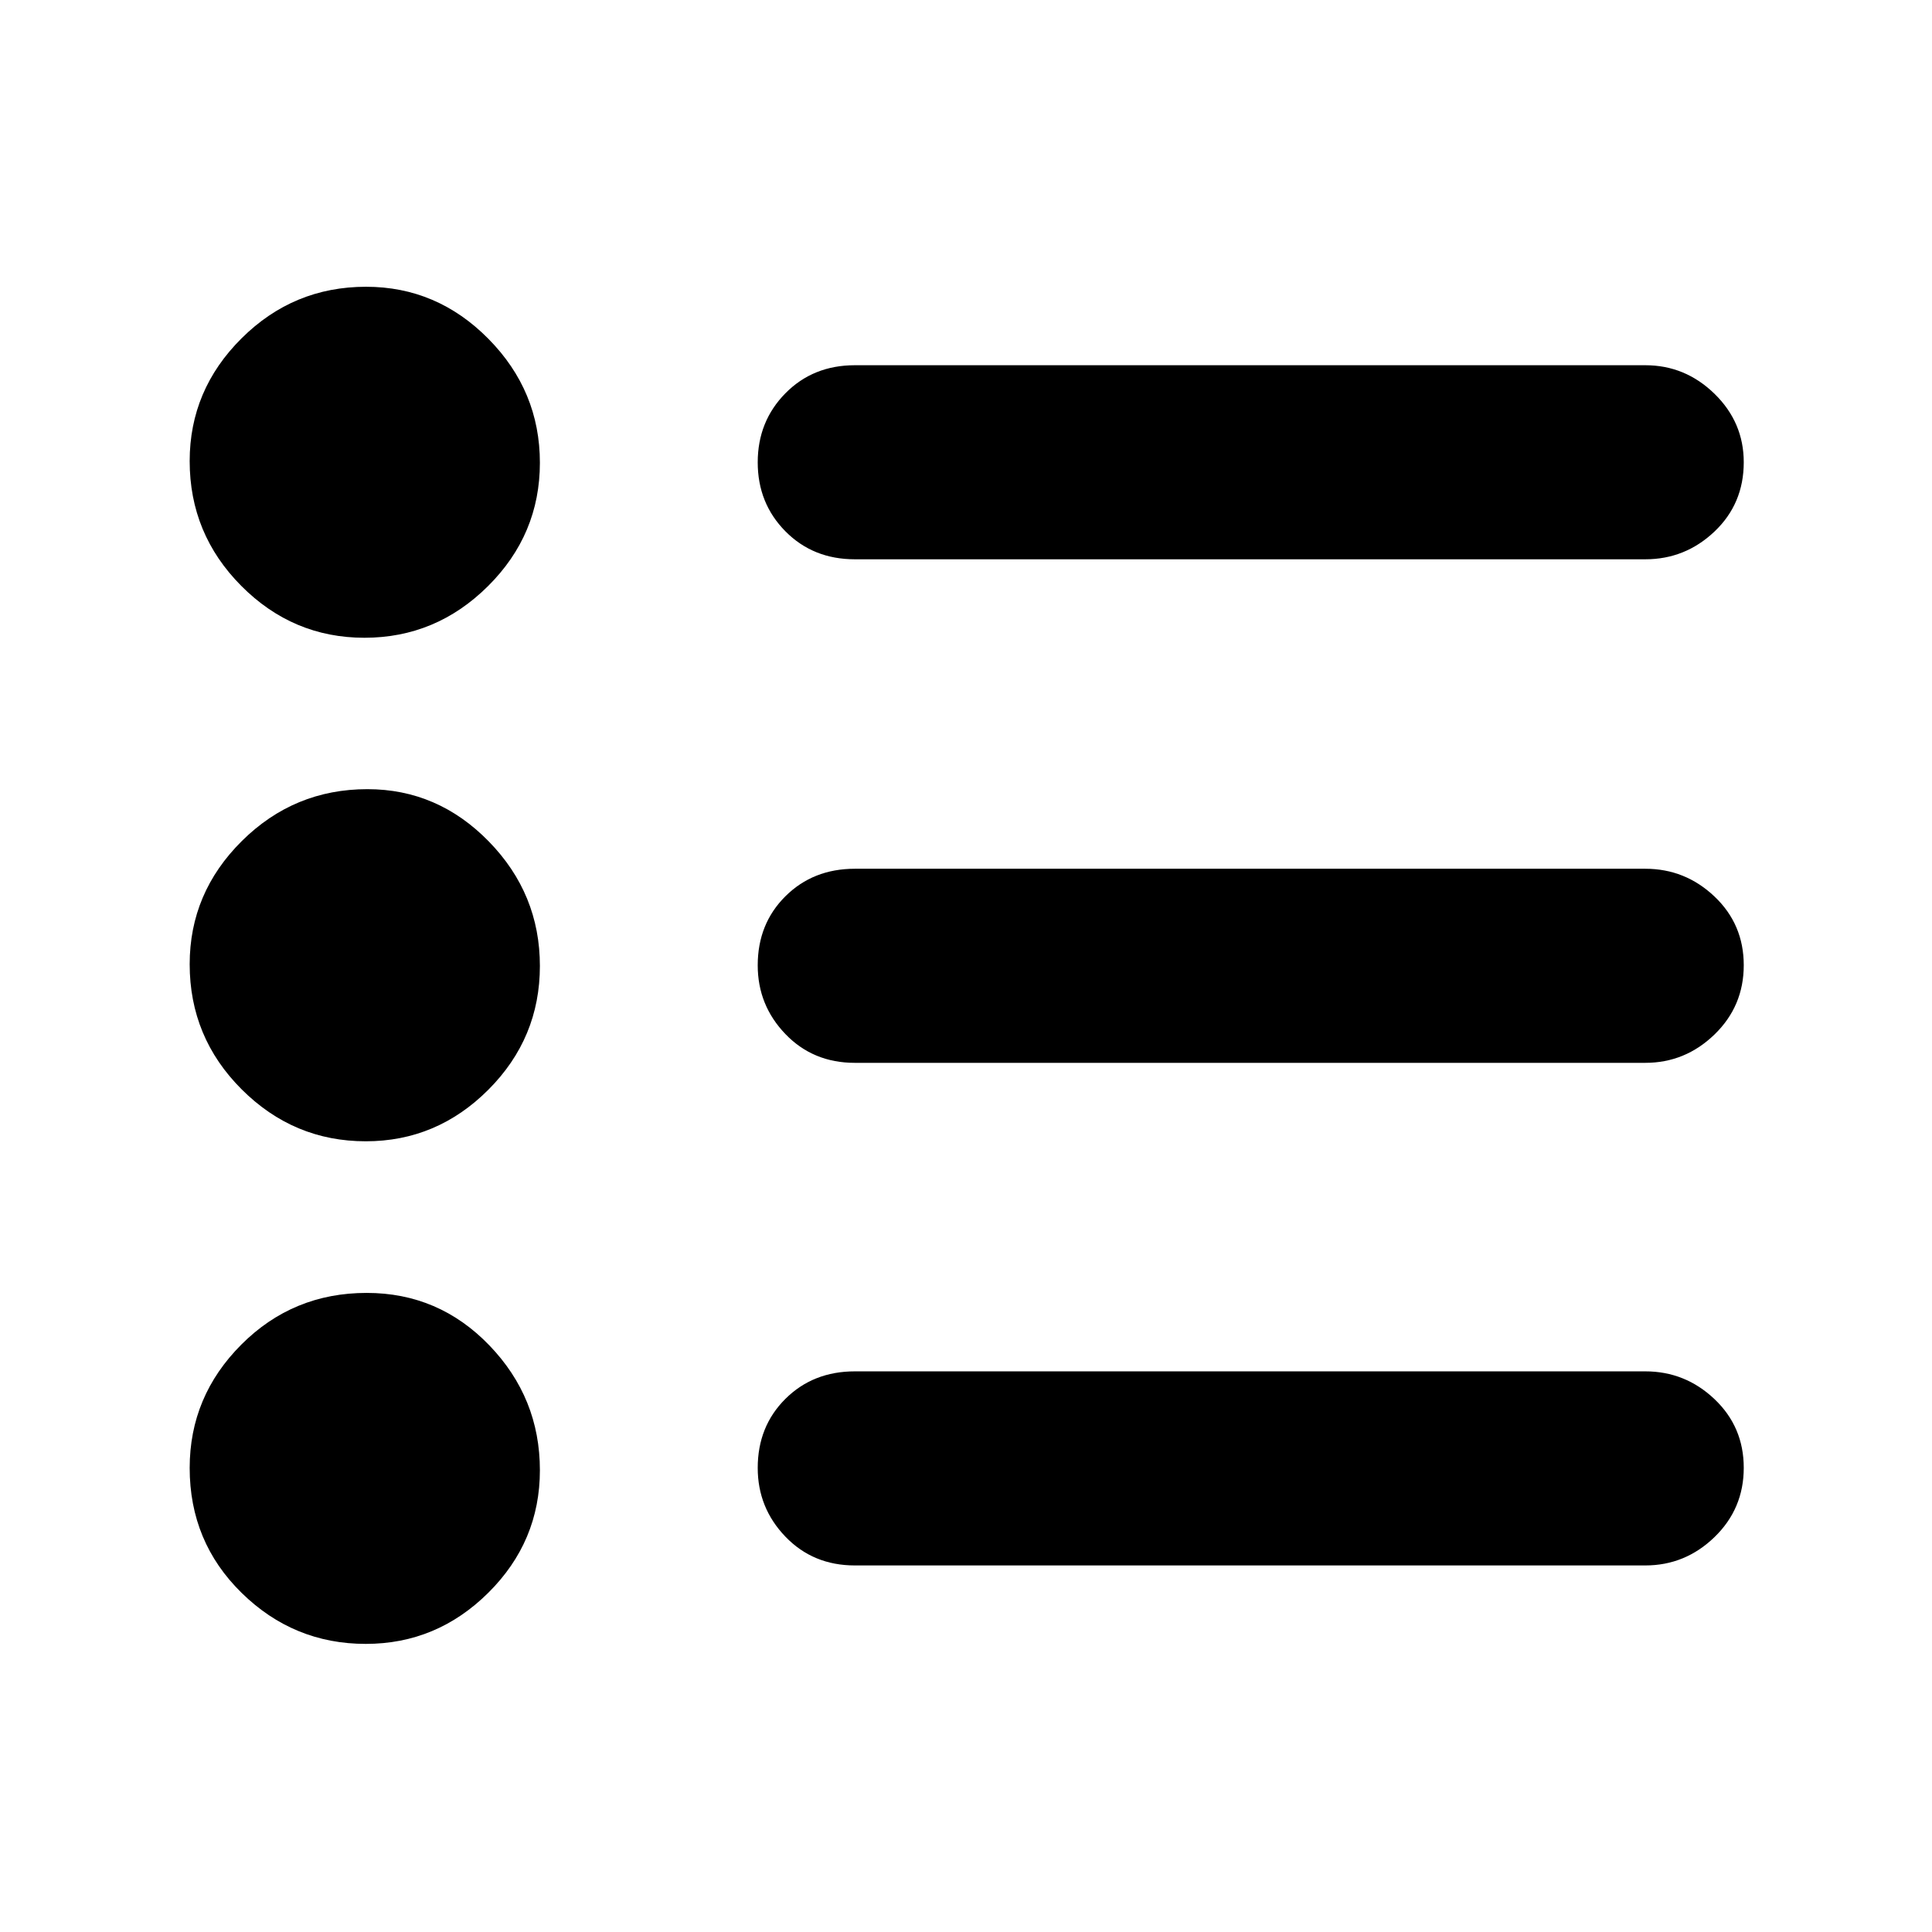 <svg xmlns="http://www.w3.org/2000/svg" height="40" viewBox="0 -960 960 960" width="40"><path d="M424.77-182.14q-20.76 0-34.51-14.31-13.75-14.31-13.75-34.15 0-20.63 13.75-34.31 13.75-13.67 34.51-13.67h392.77q19.83 0 34.38 13.79 14.54 13.79 14.54 34.14t-14.54 34.43q-14.55 14.08-34.38 14.08H424.77Zm0-249.74q-20.76 0-34.51-14.31-13.75-14.31-13.75-34.15 0-20.63 13.75-34.3 13.75-13.68 34.51-13.68h392.77q19.83 0 34.38 13.79 14.54 13.79 14.54 34.14t-14.54 34.43q-14.55 14.08-34.38 14.08H424.77Zm0-250.21q-20.76 0-34.51-13.91-13.75-13.91-13.75-34.26 0-20.35 13.75-34.31 13.75-13.95 34.51-13.95h392.77q19.83 0 34.38 14.18 14.54 14.19 14.54 34.03 0 20.63-14.54 34.43-14.55 13.79-34.38 13.79H424.77ZM181.76-143.16q-35.85 0-61.68-25.33-25.83-25.32-25.83-62.1 0-35.57 25.65-61.27 25.64-25.7 62.32-25.7 35.82 0 60.94 26.07 25.11 26.08 25.11 62.04 0 35.41-25.6 60.85-25.61 25.44-60.91 25.44Zm0-249.74q-35.85 0-61.68-25.81-25.83-25.8-25.83-62.18 0-35.51 25.96-61.25 25.97-25.73 62.34-25.73 34.97 0 60.35 26 25.37 26 25.37 61.85t-25.6 61.49q-25.61 25.63-60.91 25.63Zm-.67-250.2q-35.57 0-61.21-25.79-25.63-25.78-25.63-61.99 0-35.36 25.77-60.99 25.77-25.64 61.87-25.64 35.24 0 60.81 25.88 25.57 25.89 25.57 61.57 0 35.69-25.8 61.32-25.8 25.64-61.38 25.64Z"/></svg>